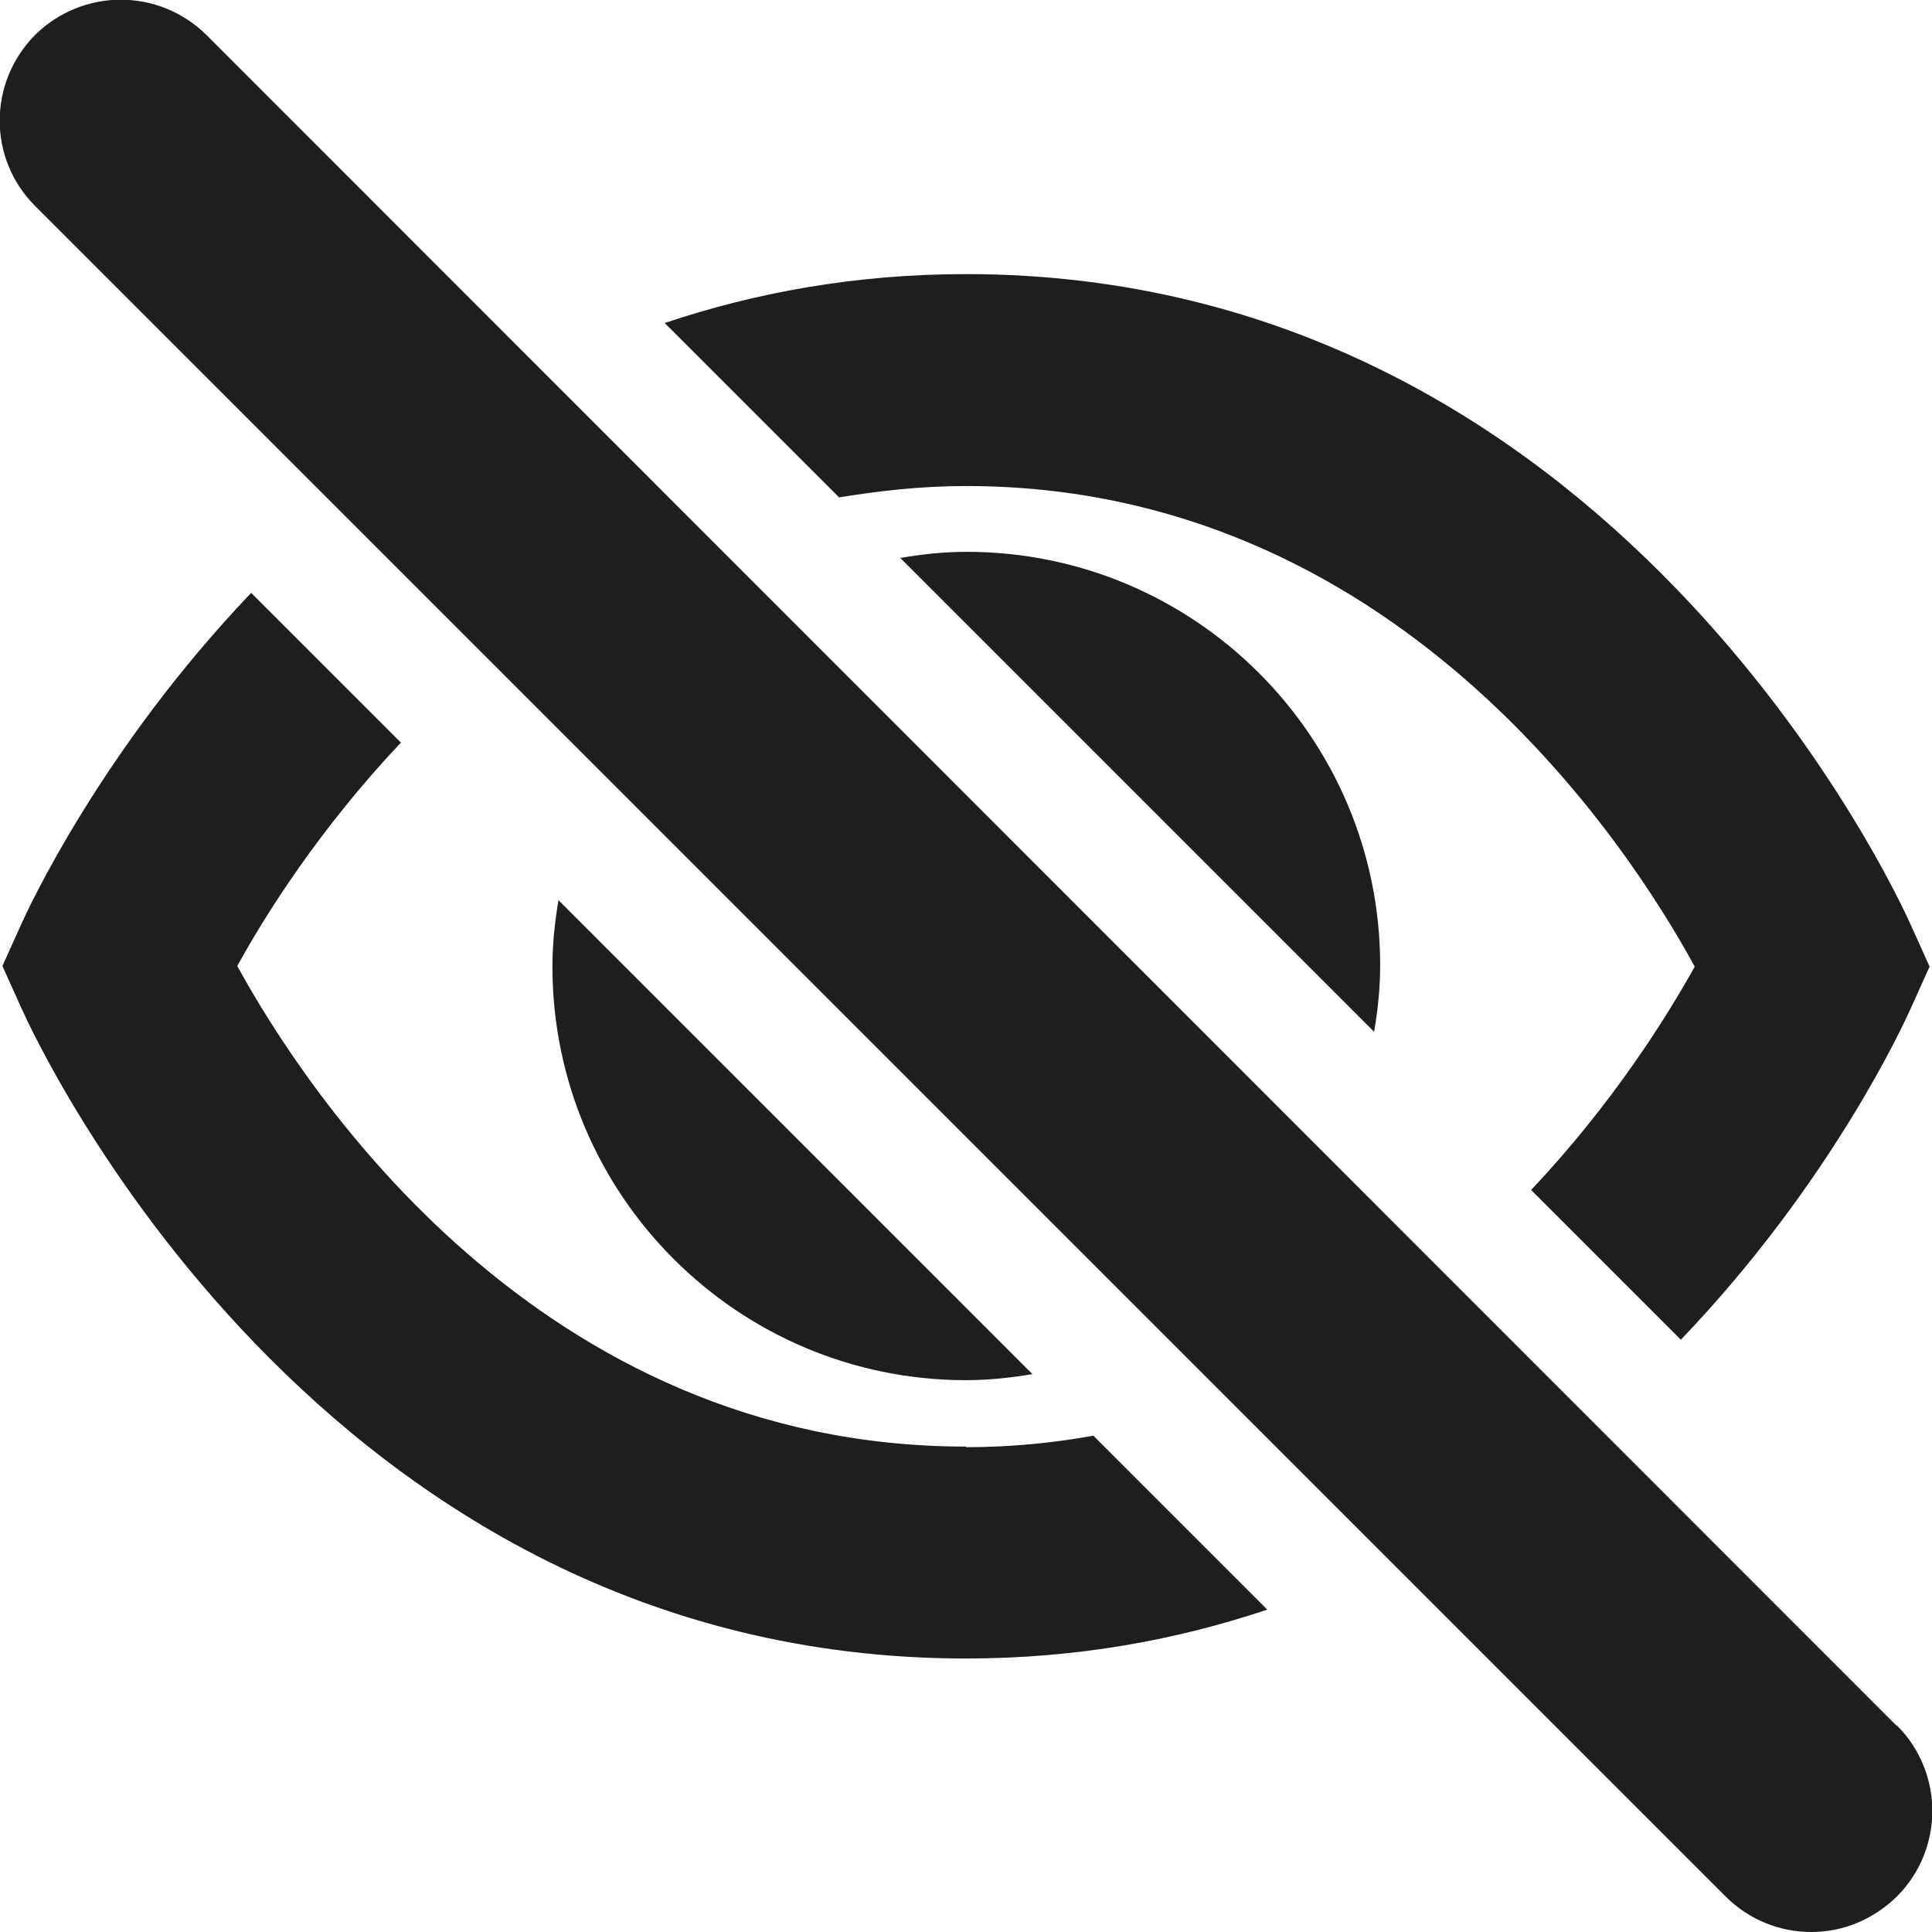 <?xml version="1.0" encoding="UTF-8"?>
<svg id="_x33_219" xmlns="http://www.w3.org/2000/svg" version="1.1" viewBox="0 0 32 32">
  <!-- Generator: Adobe Illustrator 29.0.1, SVG Export Plug-In . SVG Version: 2.1.0 Build 192)  -->
  <defs>
    <style>
      .st0 {
        fill: #1e1e1c;
      }
    </style>
  </defs>
  <path class="st0" d="M13.89,8.23l-2.88-2.88c1.49-.5,3.15-.81,4.99-.81,10.73,0,15.44,10.32,15.64,10.76l.32.71-.32.71c-.1.22-1.3,2.86-3.8,5.47l-2.48-2.48c1.35-1.43,2.25-2.87,2.71-3.7-1.14-2.09-4.99-7.96-12.07-7.96-.74,0-1.44.08-2.11.19ZM16,23.96c-7.08,0-10.93-5.88-12.07-7.96.46-.84,1.36-2.27,2.71-3.7l-2.48-2.48C1.67,12.43.46,15.07.36,15.29l-.32.71.32.71c.2.44,4.9,10.76,15.64,10.76,1.84,0,3.5-.31,4.99-.81l-2.88-2.88c-.67.12-1.37.19-2.11.19ZM14.91,9.24l7.85,7.85c.06-.36.1-.72.1-1.1,0-3.78-3.07-6.85-6.85-6.85-.37,0-.74.04-1.09.1ZM17.1,22.76l-7.85-7.85c-.06.36-.1.72-.1,1.1,0,3.78,3.07,6.85,6.85,6.85.37,0,.74-.04,1.1-.1ZM31.41,28.58L3.42.58C2.63-.2,1.37-.2.58.58-.2,1.37-.2,2.63.58,3.41l28,28c.39.39.9.59,1.42.59s1.02-.2,1.42-.59c.78-.78.78-2.05,0-2.83Z"/>
</svg>